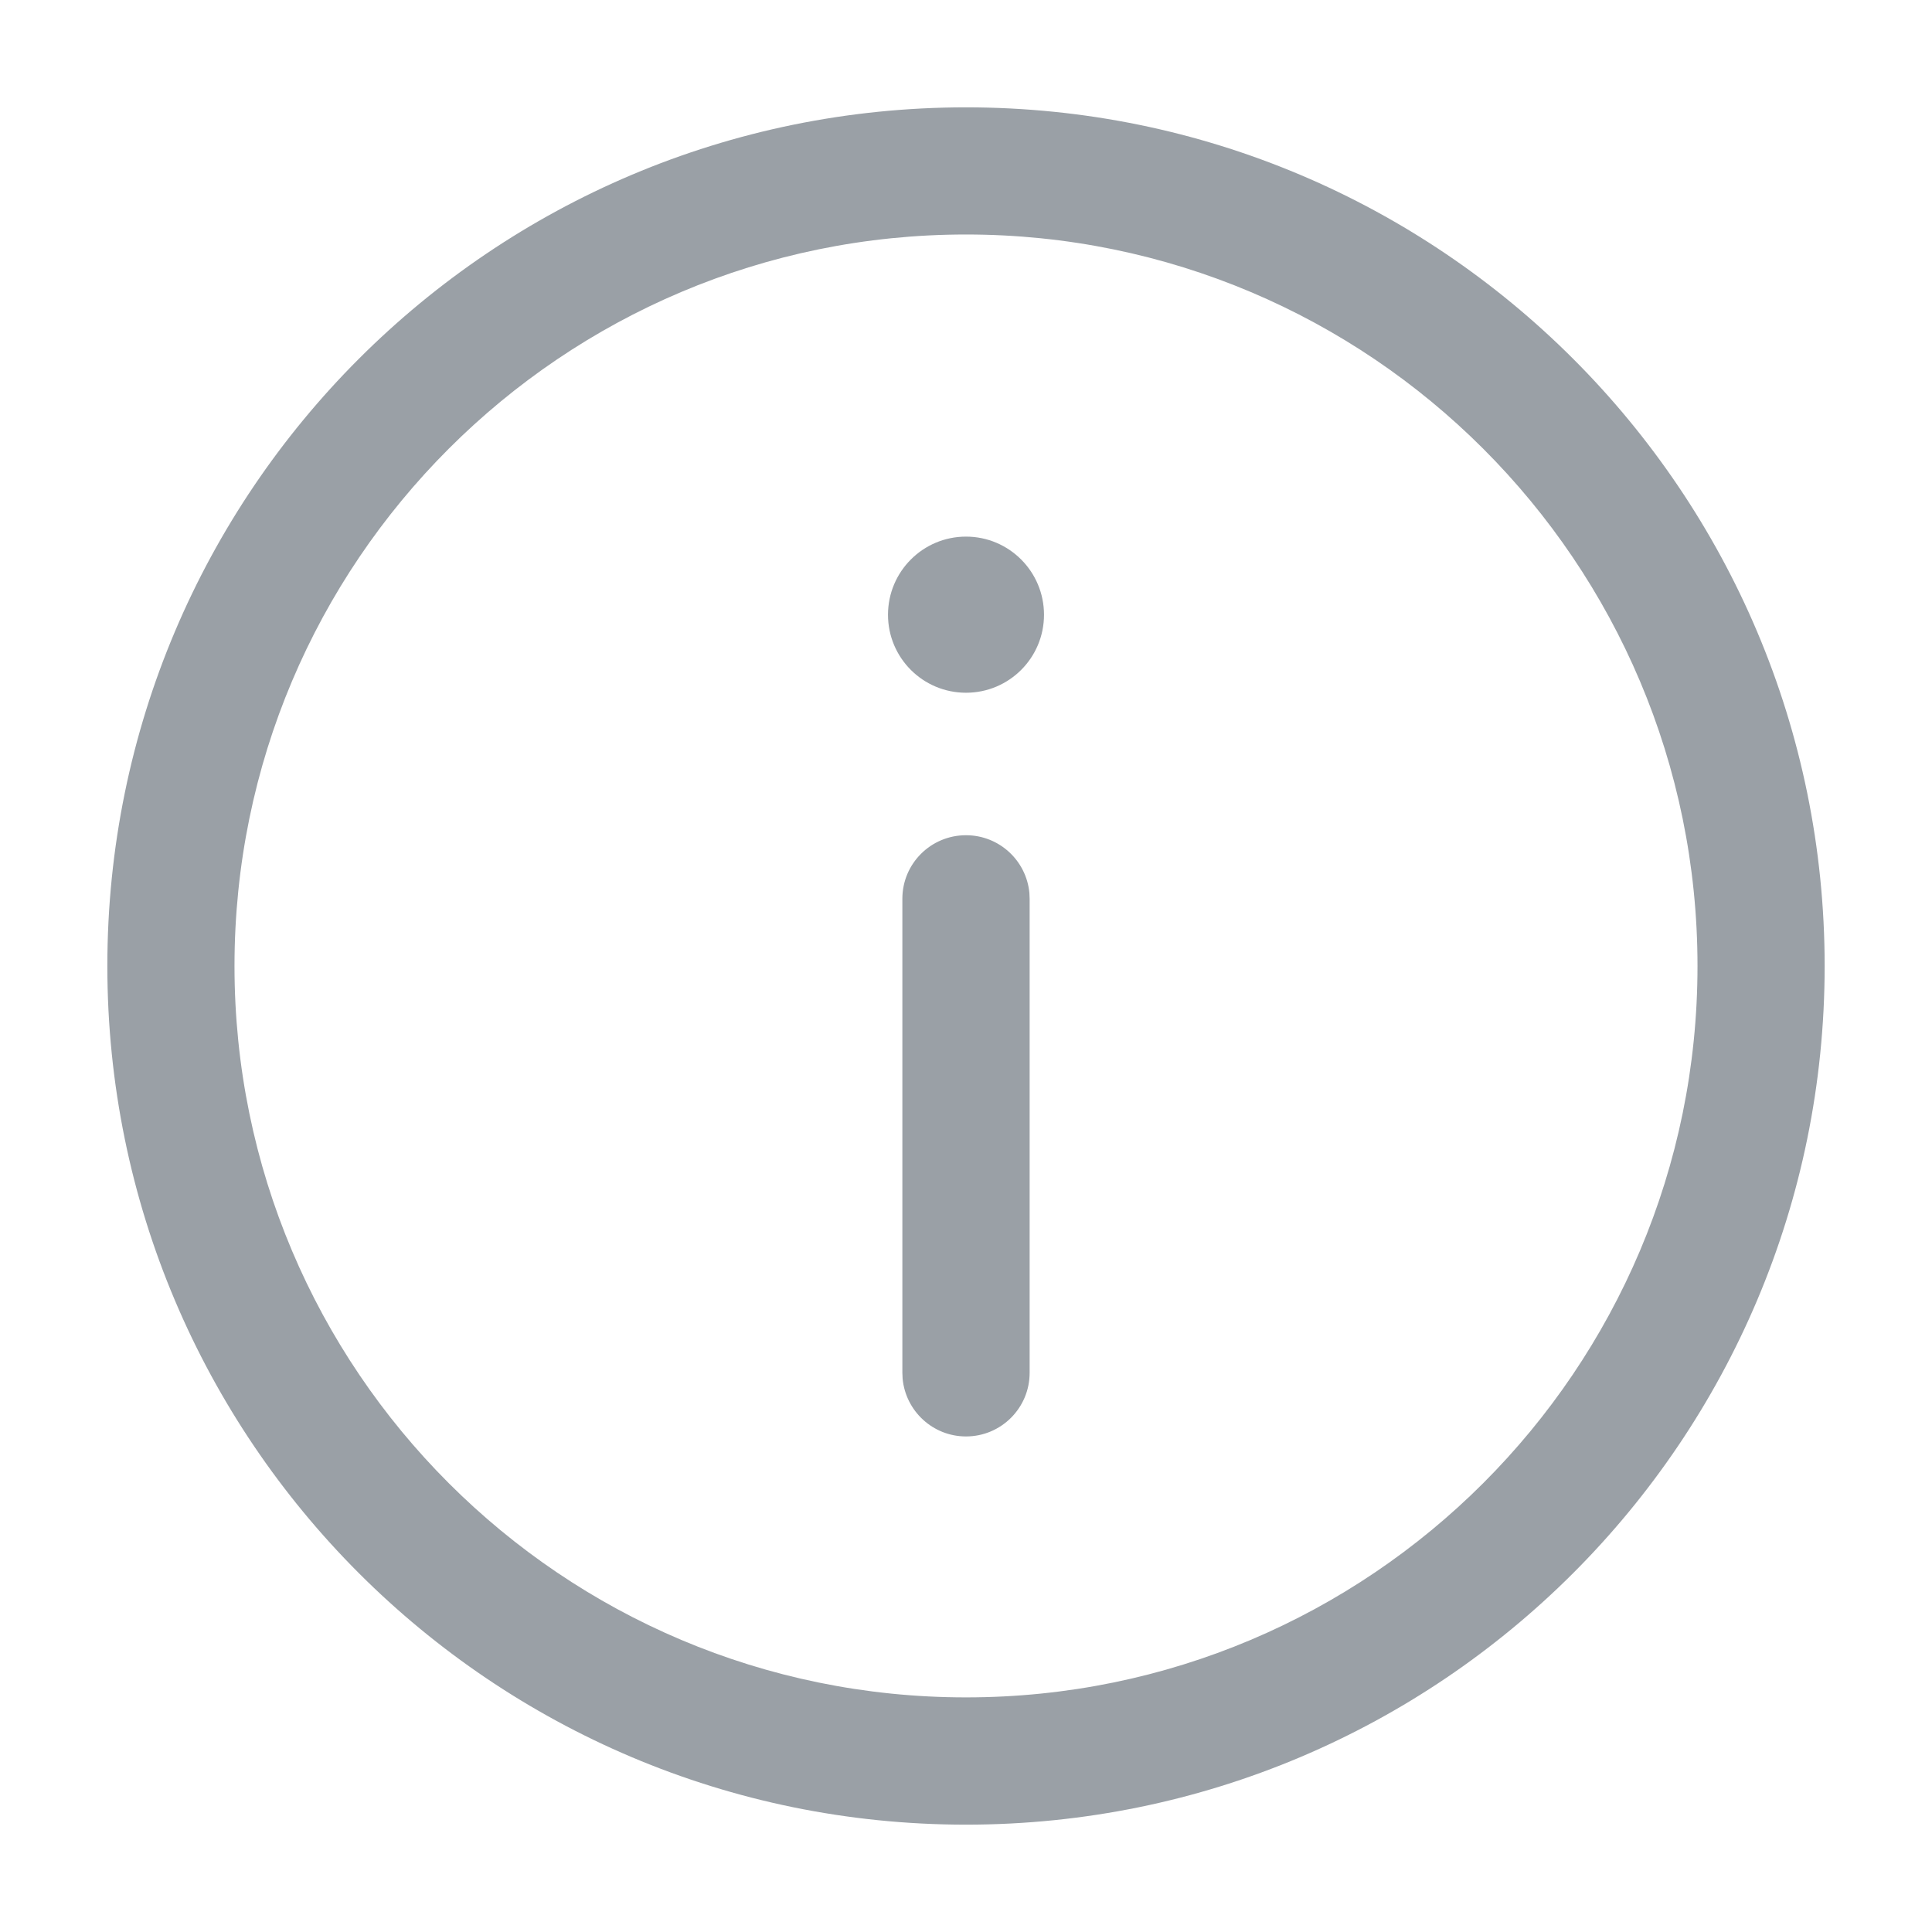 <svg width="16" height="16" viewBox="0 0 16 16" fill="none" xmlns="http://www.w3.org/2000/svg">
<path fill-rule="evenodd" clip-rule="evenodd" d="M0.889 8C0.889 4.072 4.073 0.889 8 0.889C11.927 0.889 15.111 4.072 15.111 8C15.111 11.927 11.927 15.111 8 15.111C4.073 15.111 0.889 11.927 0.889 8ZM14.058 8C14.058 4.654 11.345 1.942 8 1.942C4.654 1.942 1.942 4.654 1.942 8C1.942 11.345 4.654 14.057 8 14.057C11.345 14.057 14.058 11.345 14.058 8ZM8 6.917C8.275 6.917 8.5 7.127 8.525 7.395L8.527 7.443V11.369C8.527 11.66 8.291 11.896 8 11.896C7.725 11.896 7.5 11.685 7.475 11.417L7.473 11.369V7.443C7.473 7.152 7.709 6.917 8 6.917ZM8 5.737C8.357 5.737 8.646 5.448 8.646 5.091C8.646 4.734 8.357 4.444 8 4.444C7.643 4.444 7.354 4.734 7.354 5.091C7.354 5.448 7.643 5.737 8 5.737Z" fill="#9AA0A6"/>
</svg>

